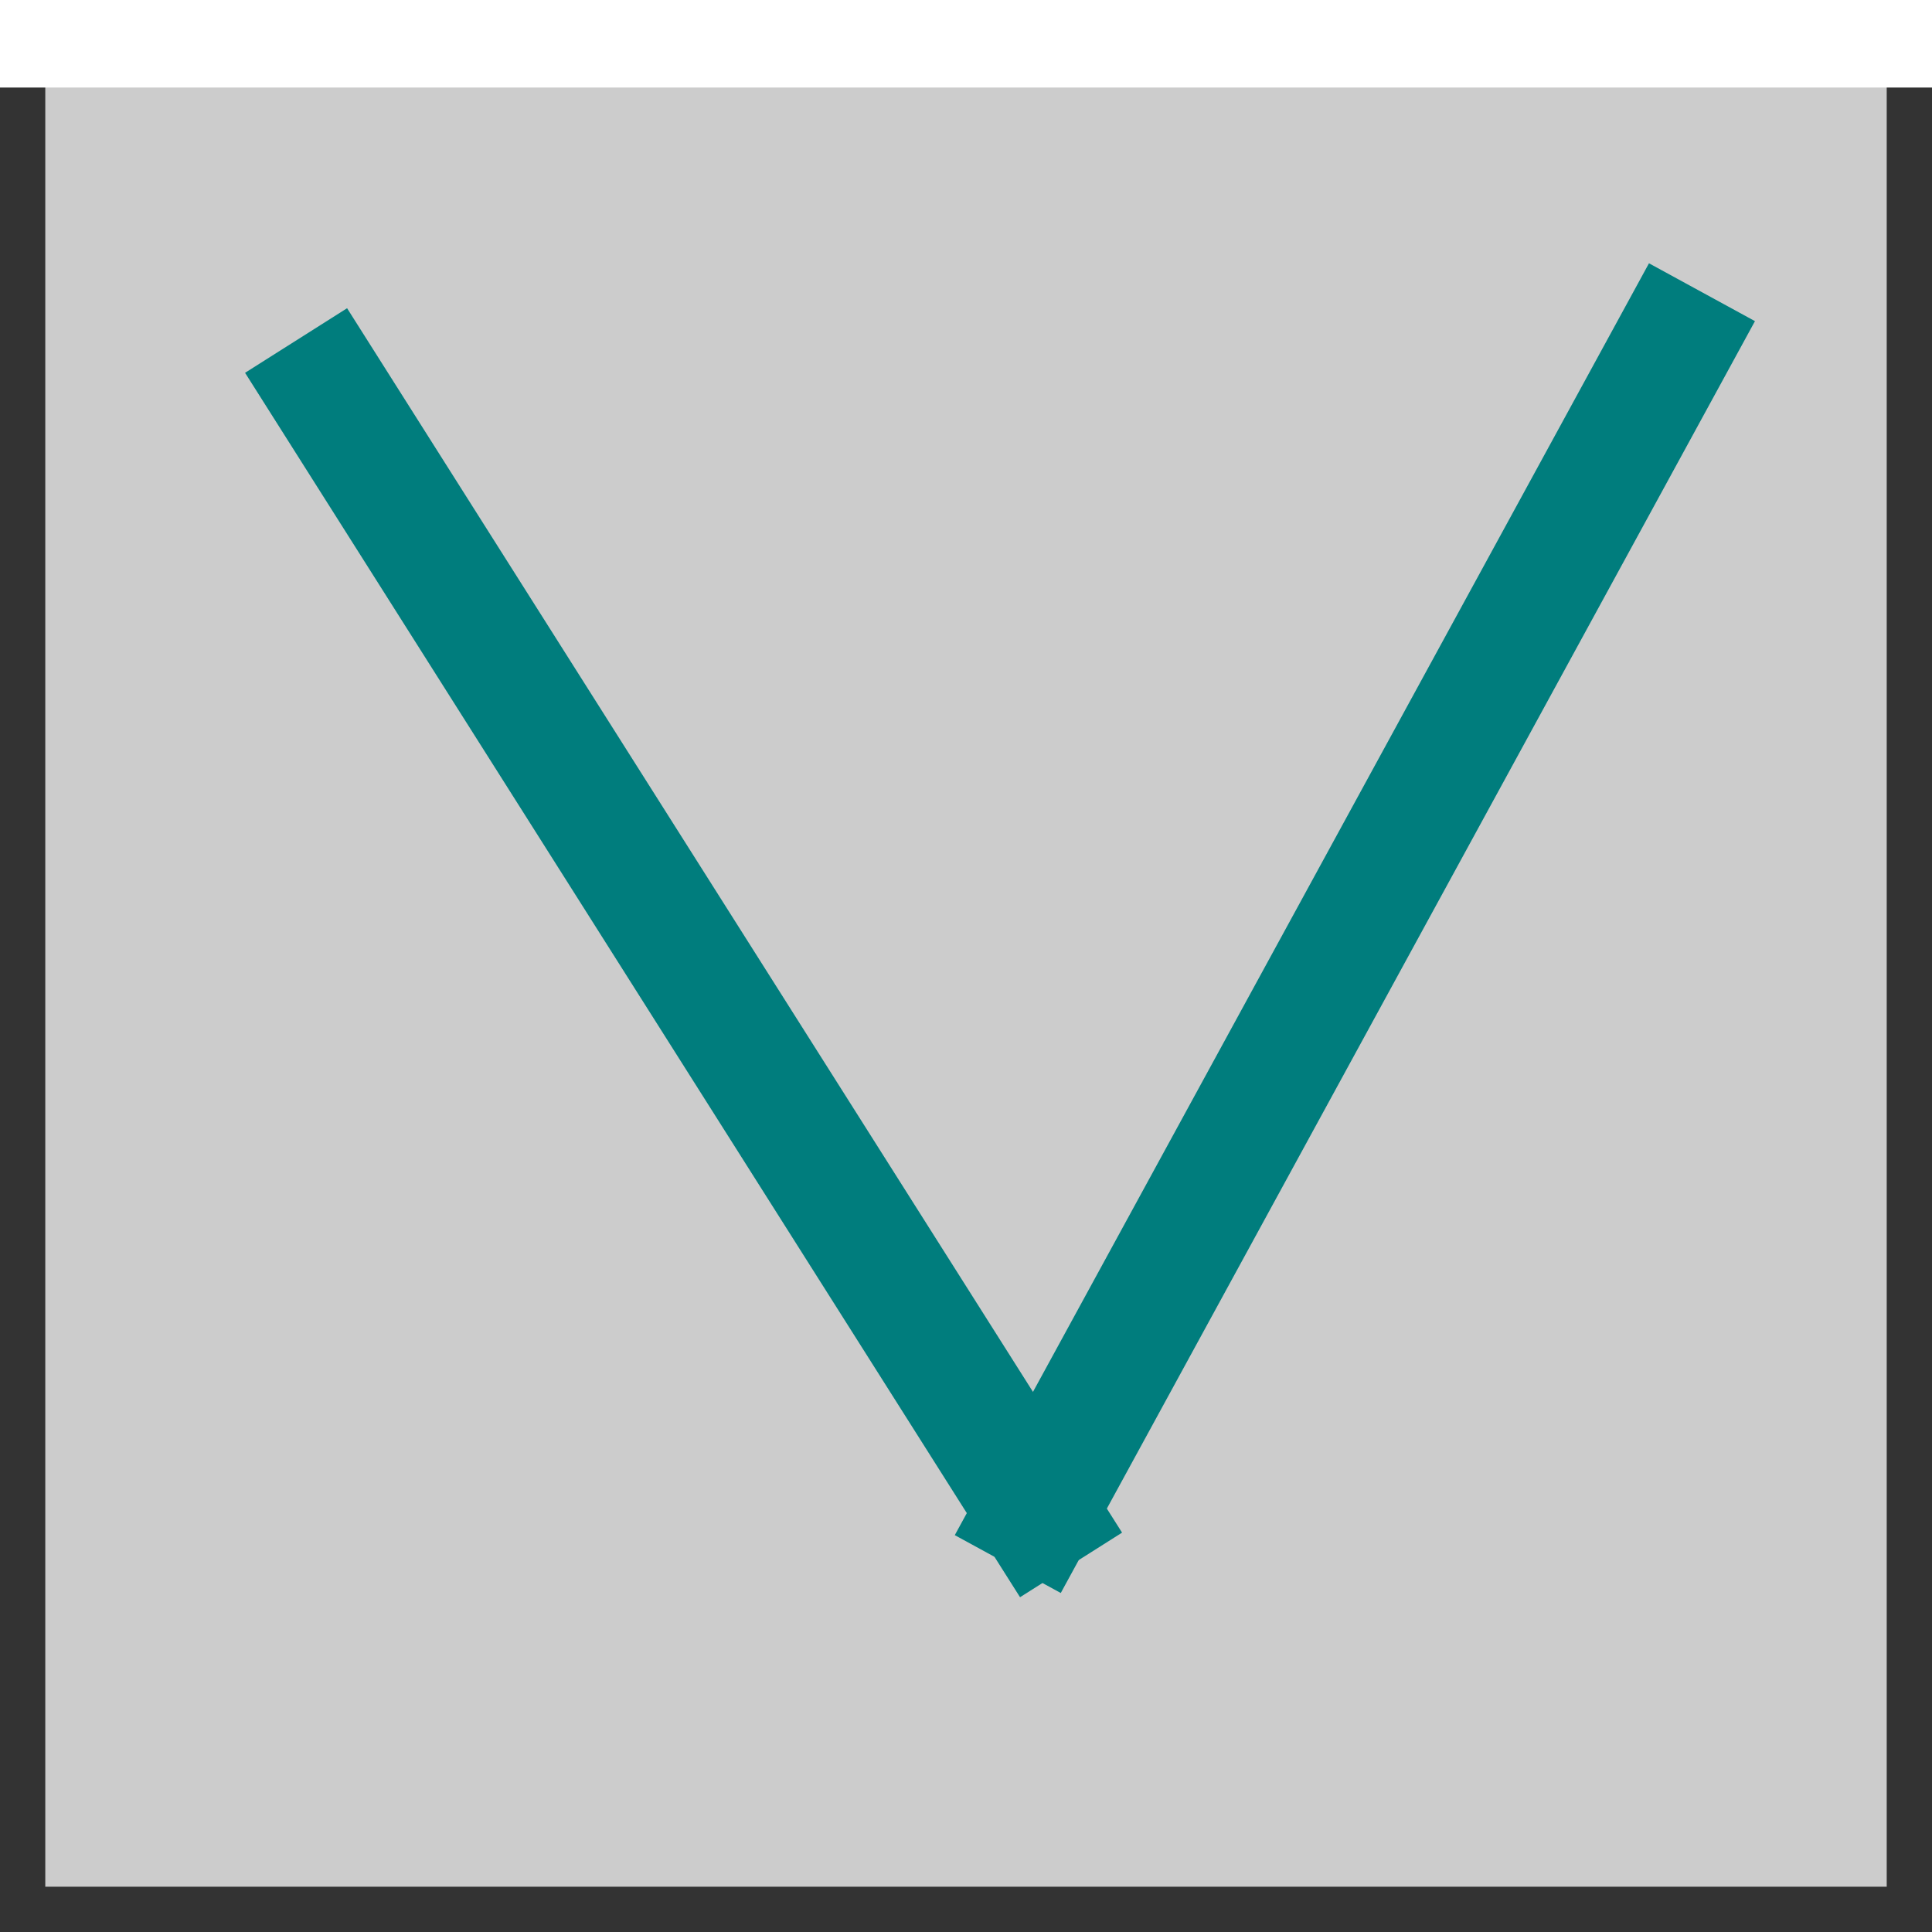 <?xml version="1.0" encoding="UTF-8" standalone="no"?>
<svg
   xmlns:dc="http://purl.org/dc/elements/1.1/"
   xmlns:cc="http://creativecommons.org/ns#"
   xmlns:rdf="http://www.w3.org/1999/02/22-rdf-syntax-ns#"
   xmlns:svg="http://www.w3.org/2000/svg"
   xmlns="http://www.w3.org/2000/svg"
   xmlns:sodipodi="http://sodipodi.sourceforge.net/DTD/sodipodi-0.dtd"
   xmlns:inkscape="http://www.inkscape.org/namespaces/inkscape"
   version="1.1"
   x="0px"
   y="0px"
   width="16px"
   height="16px"
   viewBox="0 0.025 16 16"
   enable-background="new 0 0.025 16 16"
   xml:space="preserve"
   id="svg18"
   sodipodi:docname="ActionDown.svg"
   inkscape:version="0.92.4 (5da689c313, 2019-01-14)"><rect x="0" y="0.025" width="16" height="16" fill="#333333" stroke="none"/><sodipodi:namedview
   pagecolor="#ffffff"
   bordercolor="#666666"
   borderopacity="1"
   objecttolerance="10"
   gridtolerance="10"
   guidetolerance="10"
   inkscape:pageopacity="0"
   inkscape:pageshadow="2"
   inkscape:window-width="1920"
   inkscape:window-height="1028"
   id="namedview20"
   showgrid="false"
   inkscape:zoom="29.5"
   inkscape:cx="10.543882"
   inkscape:cy="7.504439"
   inkscape:window-x="0"
   inkscape:window-y="0"
   inkscape:window-maximized="1"
   inkscape:current-layer="svg18" />
<defs
   id="defs2">

	
	
</defs>

<path
   style="fill:#cccccc"
   inkscape:connector-curvature="0"
   id="path6"
   d="M 0.375,15.65 V 0.4 h 15.25 v 15.25 z"
   sodipodi:nodetypes="ccccc" />
<line
   stroke-miterlimit="10"
   x1="0"
   y1="0.375"
   x2="16"
   y2="0.375"
   id="line12"
   stroke-width="0.75"
   stroke="#FFFFFF"
   fill="none" />
<line
   stroke-miterlimit="10"
   x1="8.346"
   y1="12.978"
   x2="14.095"
   y2="2.445"
   id="line14"
   style="fill:none;stroke:#007d7d;stroke-miterlimit:10" />
<line
   stroke-miterlimit="10"
   x1="2.452"
   y1="2.845"
   x2="8.87"
   y2="12.985"
   id="line16"
   style="fill:none;stroke:#007d7d;stroke-miterlimit:10" />
</svg>